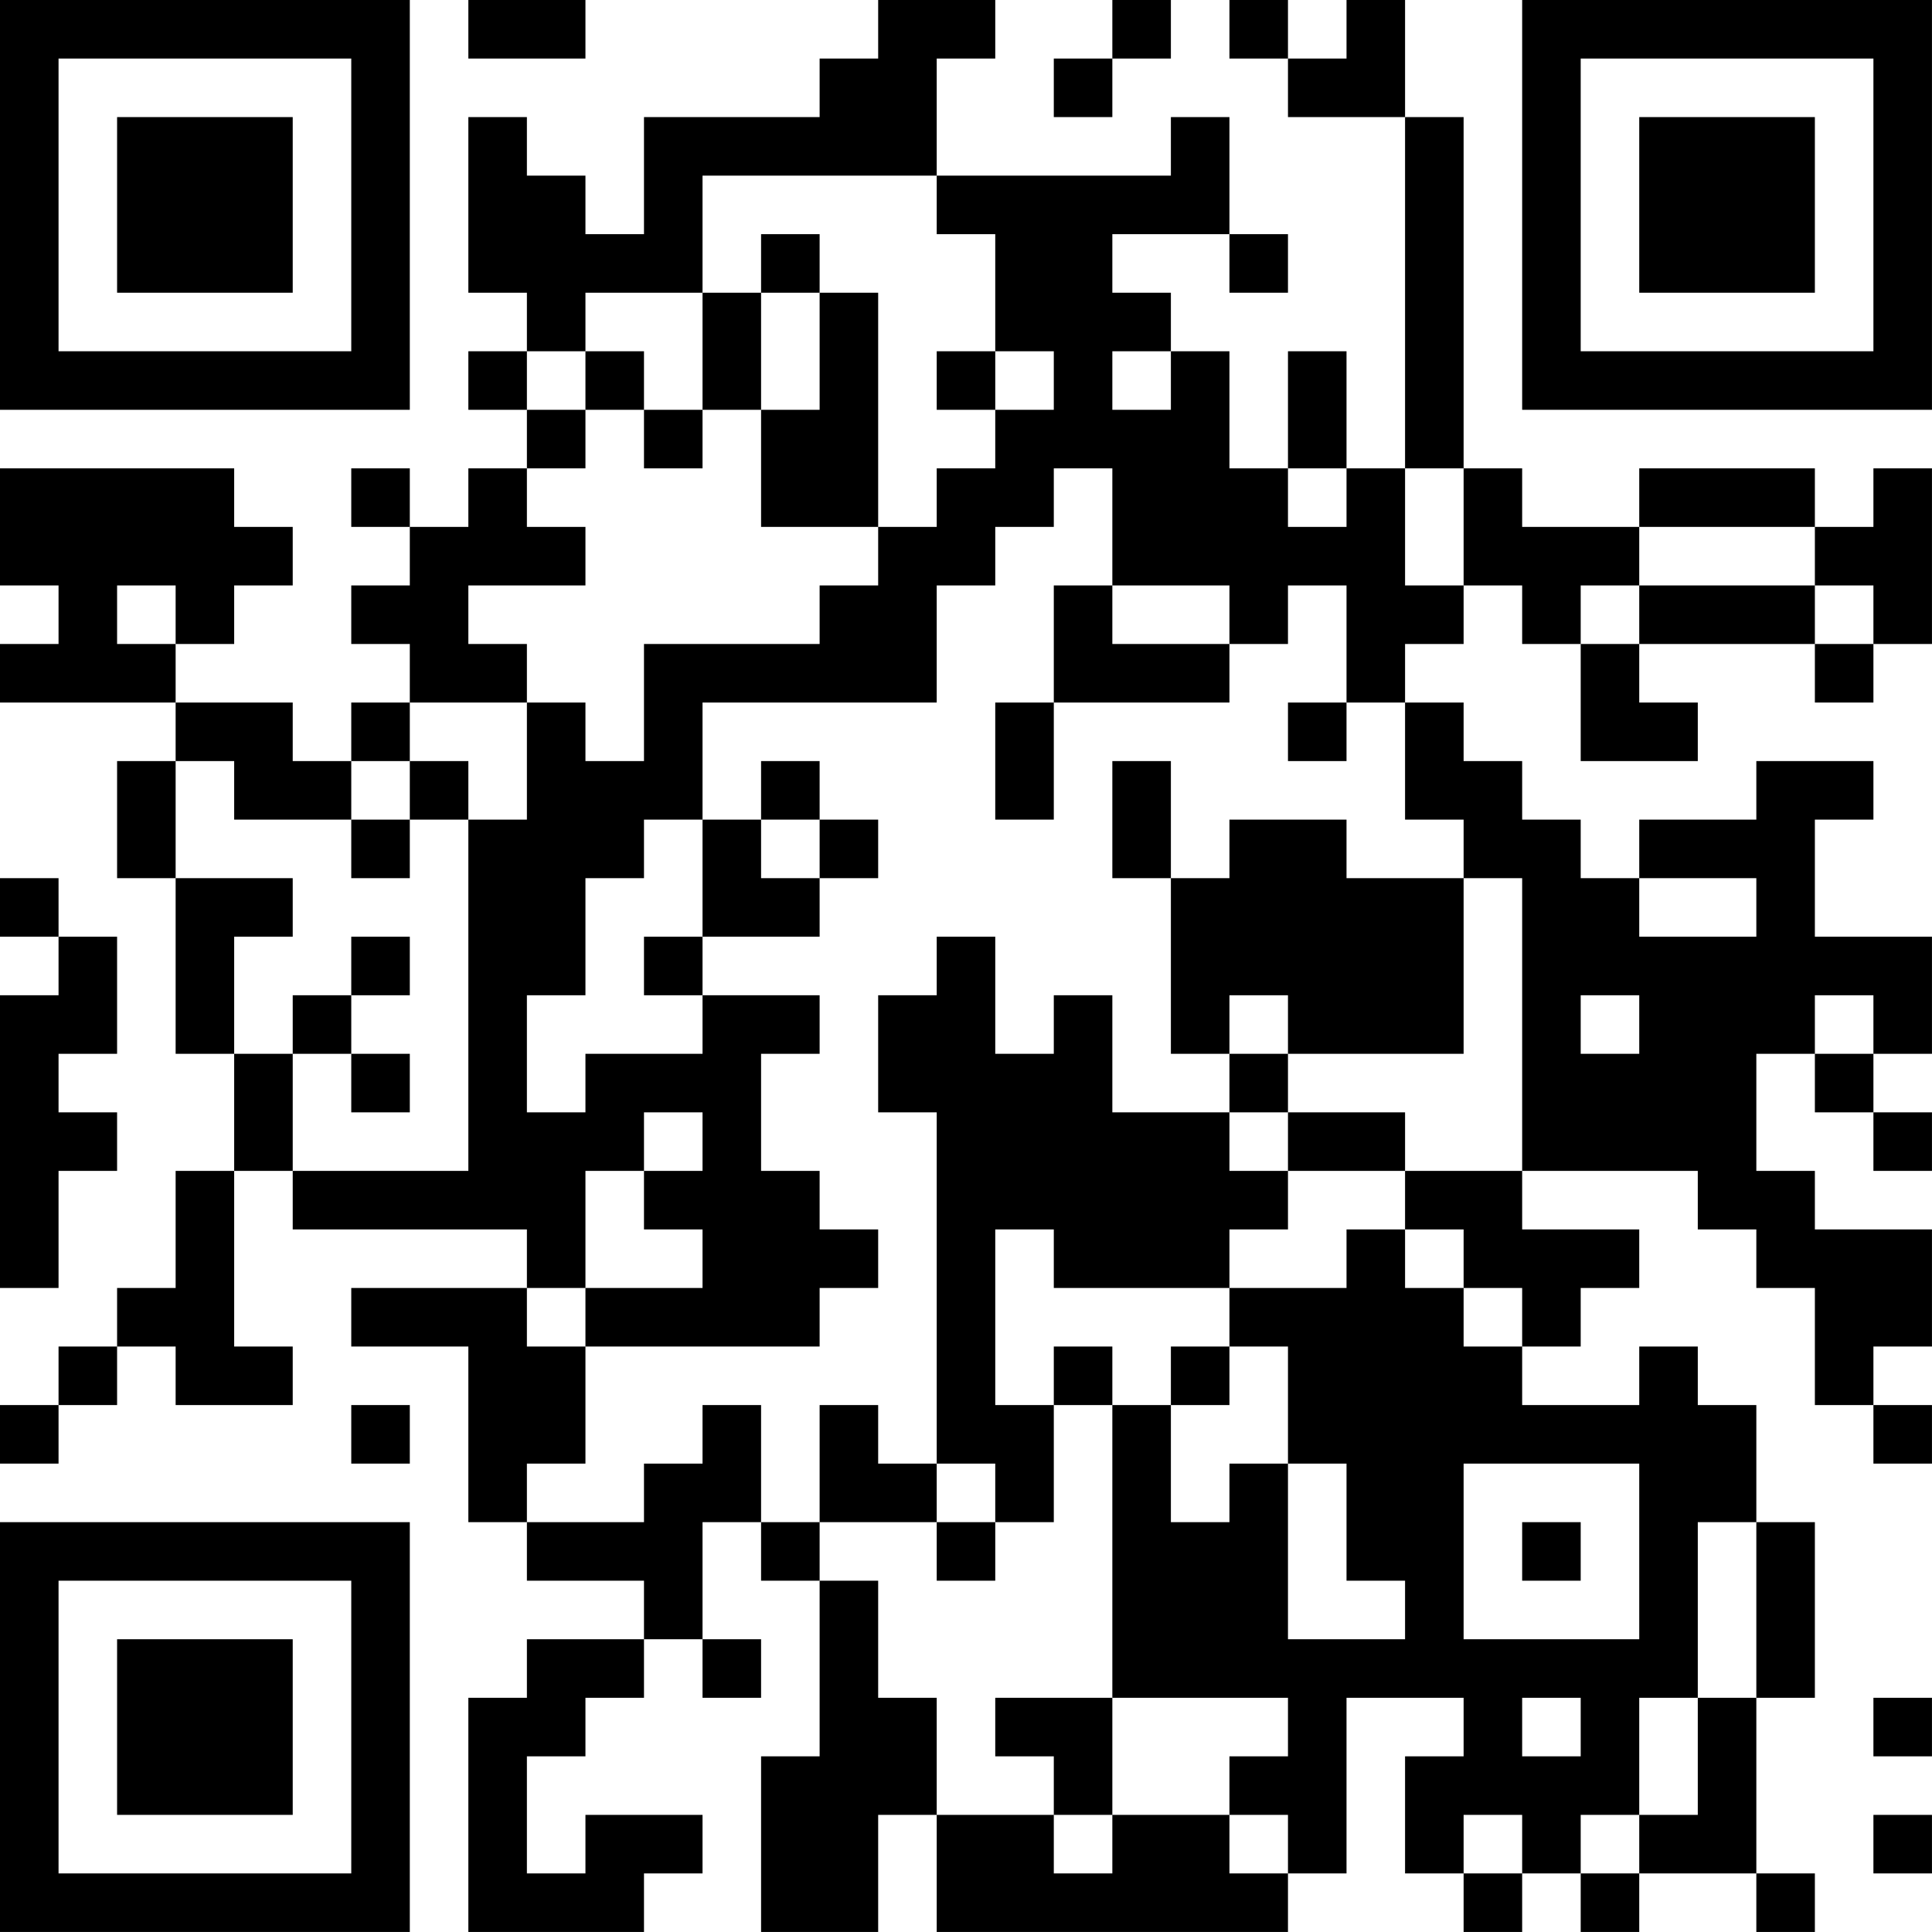 <?xml version="1.0" encoding="UTF-8"?>
<svg xmlns="http://www.w3.org/2000/svg" version="1.1" width="400" height="400" viewBox="0 0 400 400"><rect x="0" y="0" width="400" height="400" fill="#ffffff"/><g transform="scale(12.121)"><g transform="translate(0,0)"><path fill-rule="evenodd" d="M8 0L8 1L10 1L10 0ZM15 0L15 1L14 1L14 2L11 2L11 4L10 4L10 3L9 3L9 2L8 2L8 5L9 5L9 6L8 6L8 7L9 7L9 8L8 8L8 9L7 9L7 8L6 8L6 9L7 9L7 10L6 10L6 11L7 11L7 12L6 12L6 13L5 13L5 12L3 12L3 11L4 11L4 10L5 10L5 9L4 9L4 8L0 8L0 10L1 10L1 11L0 11L0 12L3 12L3 13L2 13L2 15L3 15L3 18L4 18L4 20L3 20L3 22L2 22L2 23L1 23L1 24L0 24L0 25L1 25L1 24L2 24L2 23L3 23L3 24L5 24L5 23L4 23L4 20L5 20L5 21L9 21L9 22L6 22L6 23L8 23L8 26L9 26L9 27L11 27L11 28L9 28L9 29L8 29L8 33L11 33L11 32L12 32L12 31L10 31L10 32L9 32L9 30L10 30L10 29L11 29L11 28L12 28L12 29L13 29L13 28L12 28L12 26L13 26L13 27L14 27L14 30L13 30L13 33L15 33L15 31L16 31L16 33L22 33L22 32L23 32L23 29L25 29L25 30L24 30L24 32L25 32L25 33L26 33L26 32L27 32L27 33L28 33L28 32L30 32L30 33L31 33L31 32L30 32L30 29L31 29L31 26L30 26L30 24L29 24L29 23L28 23L28 24L26 24L26 23L27 23L27 22L28 22L28 21L26 21L26 20L29 20L29 21L30 21L30 22L31 22L31 24L32 24L32 25L33 25L33 24L32 24L32 23L33 23L33 21L31 21L31 20L30 20L30 18L31 18L31 19L32 19L32 20L33 20L33 19L32 19L32 18L33 18L33 16L31 16L31 14L32 14L32 13L30 13L30 14L28 14L28 15L27 15L27 14L26 14L26 13L25 13L25 12L24 12L24 11L25 11L25 10L26 10L26 11L27 11L27 13L29 13L29 12L28 12L28 11L31 11L31 12L32 12L32 11L33 11L33 8L32 8L32 9L31 9L31 8L28 8L28 9L26 9L26 8L25 8L25 2L24 2L24 0L23 0L23 1L22 1L22 0L21 0L21 1L22 1L22 2L24 2L24 8L23 8L23 6L22 6L22 8L21 8L21 6L20 6L20 5L19 5L19 4L21 4L21 5L22 5L22 4L21 4L21 2L20 2L20 3L16 3L16 1L17 1L17 0ZM19 0L19 1L18 1L18 2L19 2L19 1L20 1L20 0ZM12 3L12 5L10 5L10 6L9 6L9 7L10 7L10 8L9 8L9 9L10 9L10 10L8 10L8 11L9 11L9 12L7 12L7 13L6 13L6 14L4 14L4 13L3 13L3 15L5 15L5 16L4 16L4 18L5 18L5 20L8 20L8 14L9 14L9 12L10 12L10 13L11 13L11 11L14 11L14 10L15 10L15 9L16 9L16 8L17 8L17 7L18 7L18 6L17 6L17 4L16 4L16 3ZM13 4L13 5L12 5L12 7L11 7L11 6L10 6L10 7L11 7L11 8L12 8L12 7L13 7L13 9L15 9L15 5L14 5L14 4ZM13 5L13 7L14 7L14 5ZM16 6L16 7L17 7L17 6ZM19 6L19 7L20 7L20 6ZM18 8L18 9L17 9L17 10L16 10L16 12L12 12L12 14L11 14L11 15L10 15L10 17L9 17L9 19L10 19L10 18L12 18L12 17L14 17L14 18L13 18L13 20L14 20L14 21L15 21L15 22L14 22L14 23L10 23L10 22L12 22L12 21L11 21L11 20L12 20L12 19L11 19L11 20L10 20L10 22L9 22L9 23L10 23L10 25L9 25L9 26L11 26L11 25L12 25L12 24L13 24L13 26L14 26L14 27L15 27L15 29L16 29L16 31L18 31L18 32L19 32L19 31L21 31L21 32L22 32L22 31L21 31L21 30L22 30L22 29L19 29L19 24L20 24L20 26L21 26L21 25L22 25L22 28L24 28L24 27L23 27L23 25L22 25L22 23L21 23L21 22L23 22L23 21L24 21L24 22L25 22L25 23L26 23L26 22L25 22L25 21L24 21L24 20L26 20L26 15L25 15L25 14L24 14L24 12L23 12L23 10L22 10L22 11L21 11L21 10L19 10L19 8ZM22 8L22 9L23 9L23 8ZM24 8L24 10L25 10L25 8ZM28 9L28 10L27 10L27 11L28 11L28 10L31 10L31 11L32 11L32 10L31 10L31 9ZM2 10L2 11L3 11L3 10ZM18 10L18 12L17 12L17 14L18 14L18 12L21 12L21 11L19 11L19 10ZM22 12L22 13L23 13L23 12ZM7 13L7 14L6 14L6 15L7 15L7 14L8 14L8 13ZM13 13L13 14L12 14L12 16L11 16L11 17L12 17L12 16L14 16L14 15L15 15L15 14L14 14L14 13ZM19 13L19 15L20 15L20 18L21 18L21 19L19 19L19 17L18 17L18 18L17 18L17 16L16 16L16 17L15 17L15 19L16 19L16 25L15 25L15 24L14 24L14 26L16 26L16 27L17 27L17 26L18 26L18 24L19 24L19 23L18 23L18 24L17 24L17 21L18 21L18 22L21 22L21 21L22 21L22 20L24 20L24 19L22 19L22 18L25 18L25 15L23 15L23 14L21 14L21 15L20 15L20 13ZM13 14L13 15L14 15L14 14ZM0 15L0 16L1 16L1 17L0 17L0 22L1 22L1 20L2 20L2 19L1 19L1 18L2 18L2 16L1 16L1 15ZM28 15L28 16L30 16L30 15ZM6 16L6 17L5 17L5 18L6 18L6 19L7 19L7 18L6 18L6 17L7 17L7 16ZM21 17L21 18L22 18L22 17ZM27 17L27 18L28 18L28 17ZM31 17L31 18L32 18L32 17ZM21 19L21 20L22 20L22 19ZM20 23L20 24L21 24L21 23ZM6 24L6 25L7 25L7 24ZM16 25L16 26L17 26L17 25ZM25 25L25 28L28 28L28 25ZM26 26L26 27L27 27L27 26ZM29 26L29 29L28 29L28 31L27 31L27 32L28 32L28 31L29 31L29 29L30 29L30 26ZM17 29L17 30L18 30L18 31L19 31L19 29ZM26 29L26 30L27 30L27 29ZM32 29L32 30L33 30L33 29ZM25 31L25 32L26 32L26 31ZM32 31L32 32L33 32L33 31ZM0 0L0 7L7 7L7 0ZM1 1L1 6L6 6L6 1ZM2 2L2 5L5 5L5 2ZM26 0L26 7L33 7L33 0ZM27 1L27 6L32 6L32 1ZM28 2L28 5L31 5L31 2ZM0 26L0 33L7 33L7 26ZM1 27L1 32L6 32L6 27ZM2 28L2 31L5 31L5 28Z" fill="#000000"/></g></g></svg>

